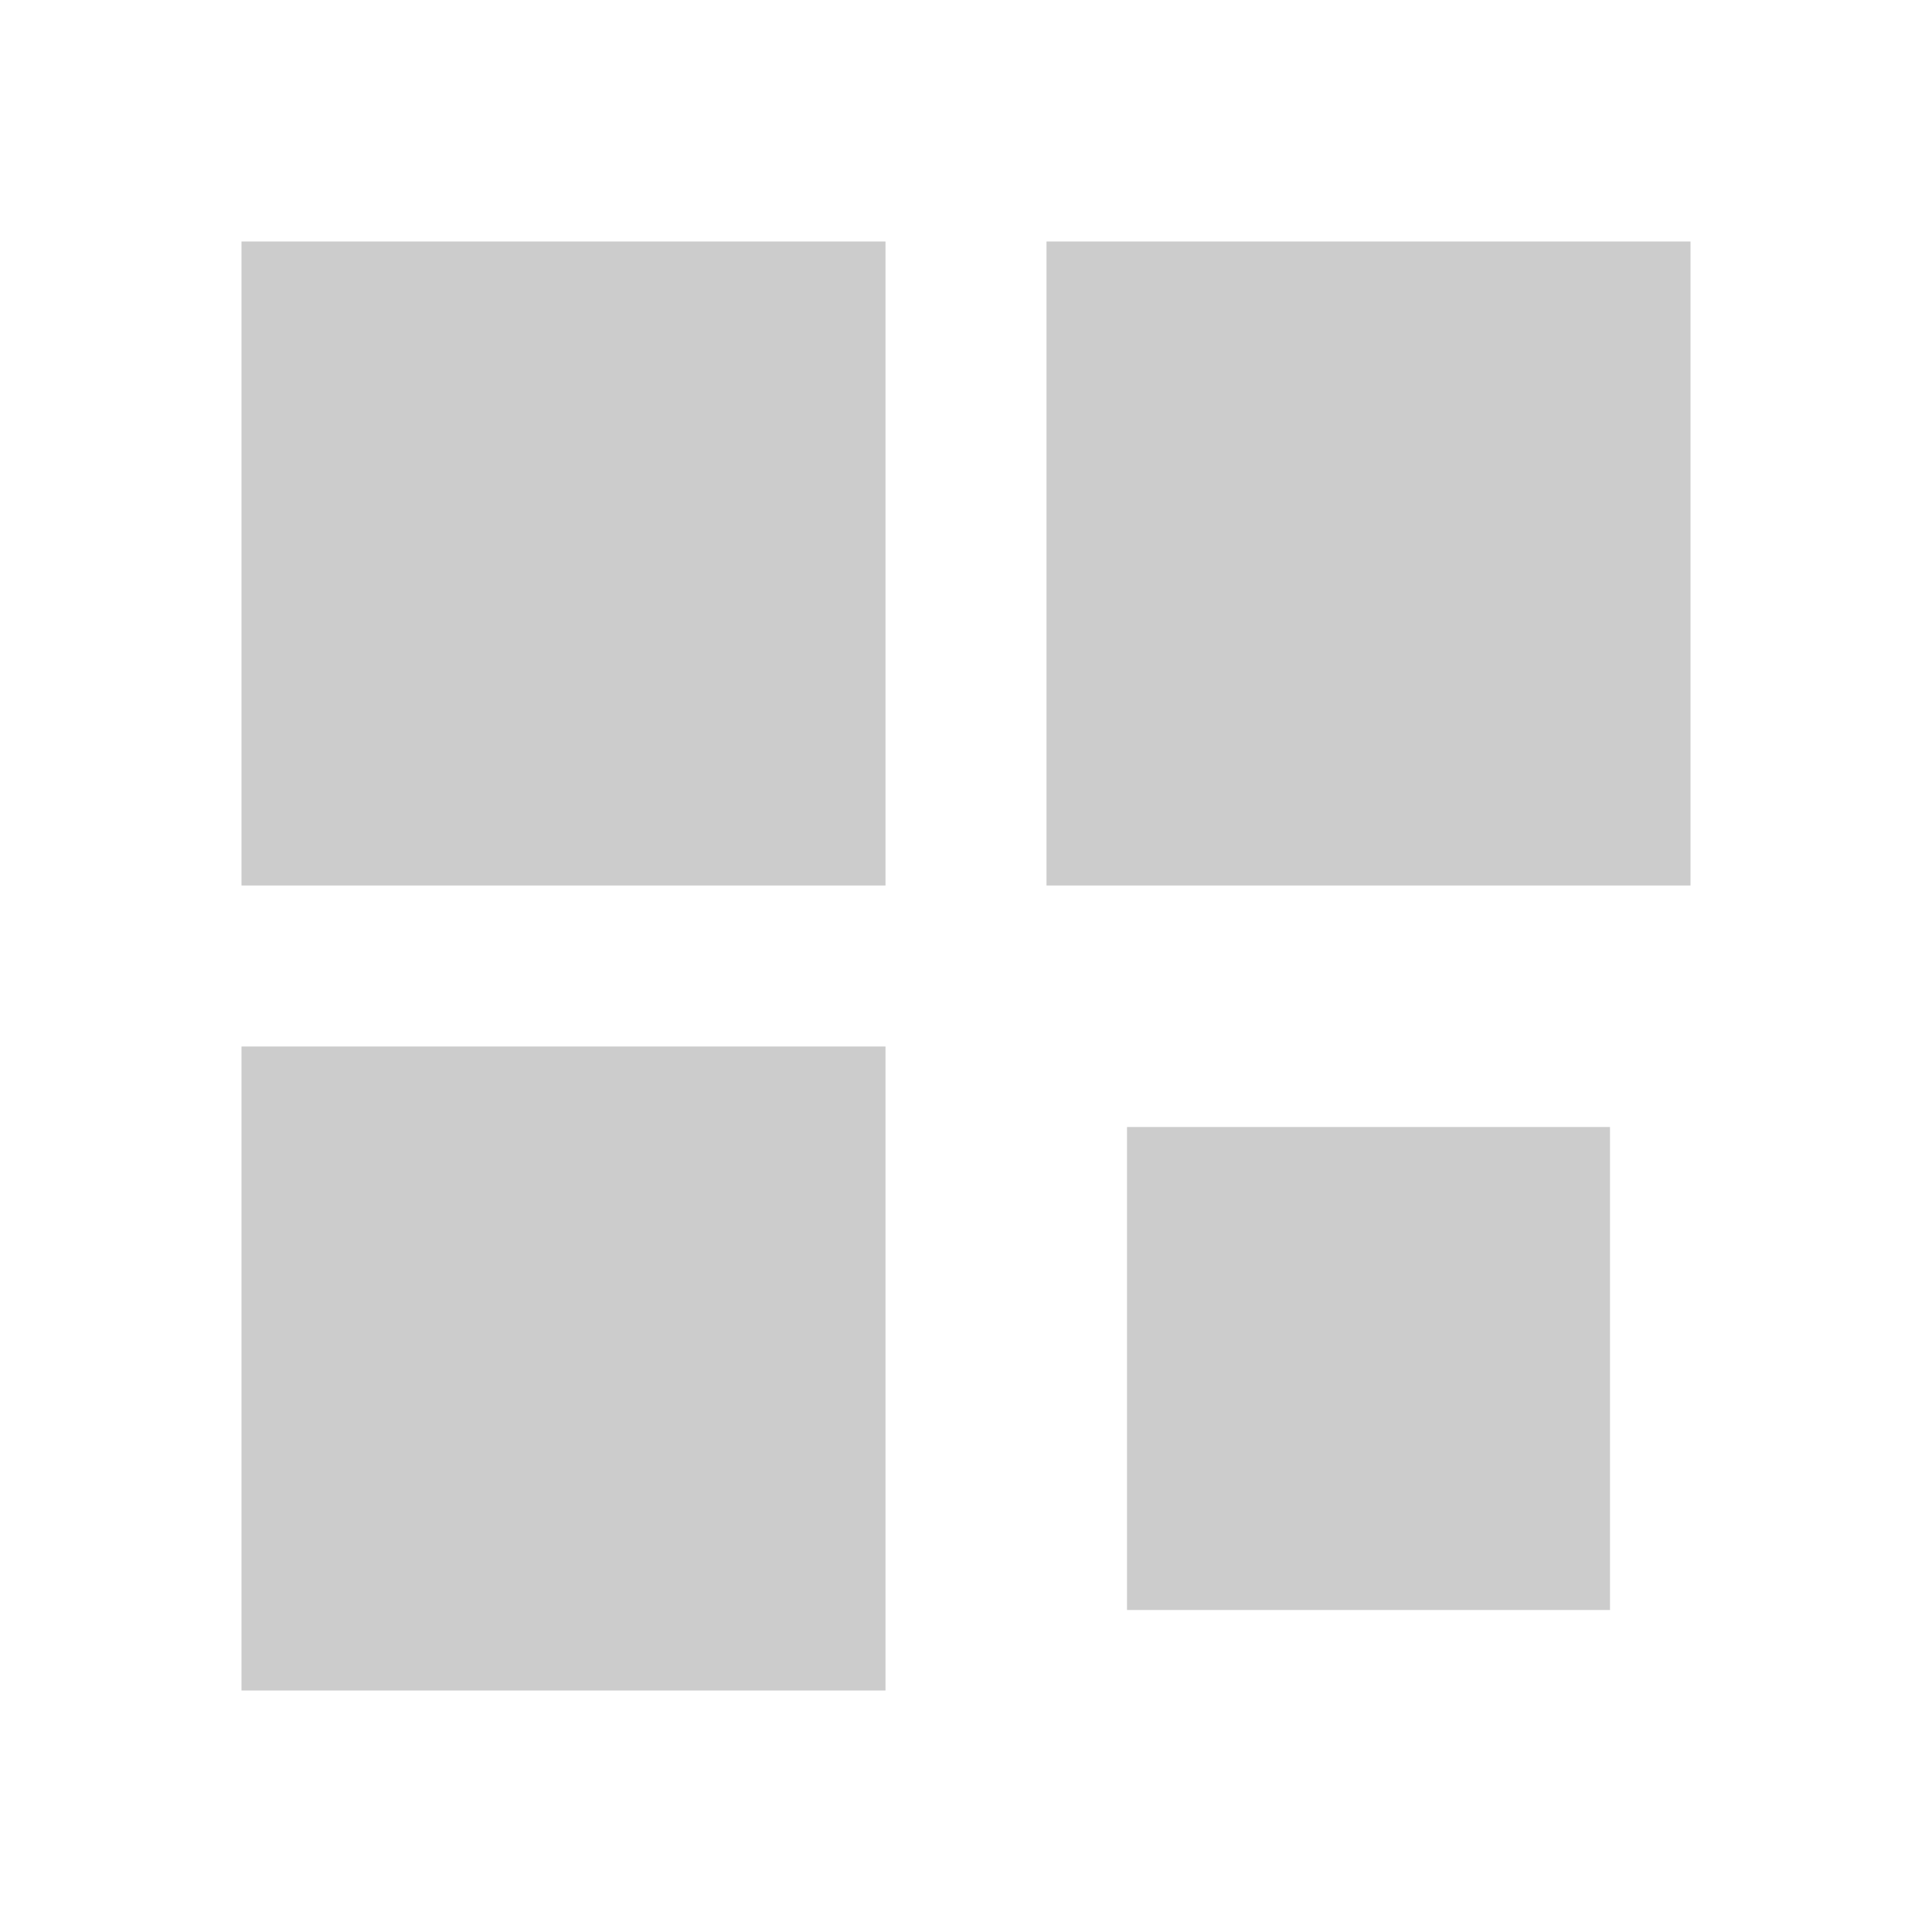 <svg width="24" height="24" viewBox="0 0 24 24" fill="none" xmlns="http://www.w3.org/2000/svg">
<mask id="mask0_1_1403" style="mask-type:alpha" maskUnits="userSpaceOnUse" x="0" y="0" width="24" height="24">
<path d="M0 0H24V24H0V0Z" fill="#D9D9D9"/>
</mask>
<g mask="url(#mask0_1_1403)">
<path d="M11 3H3V11H11V3Z" fill="black" fill-opacity="0.2"/>
<path d="M21 3H13V11H21V3Z" fill="black" fill-opacity="0.2"/>
<path d="M11 13H3V21H11V13Z" fill="black" fill-opacity="0.2"/>
<path d="M20 14H14V20H20V14Z" fill="black" fill-opacity="0.2"/>
</g>
</svg>
